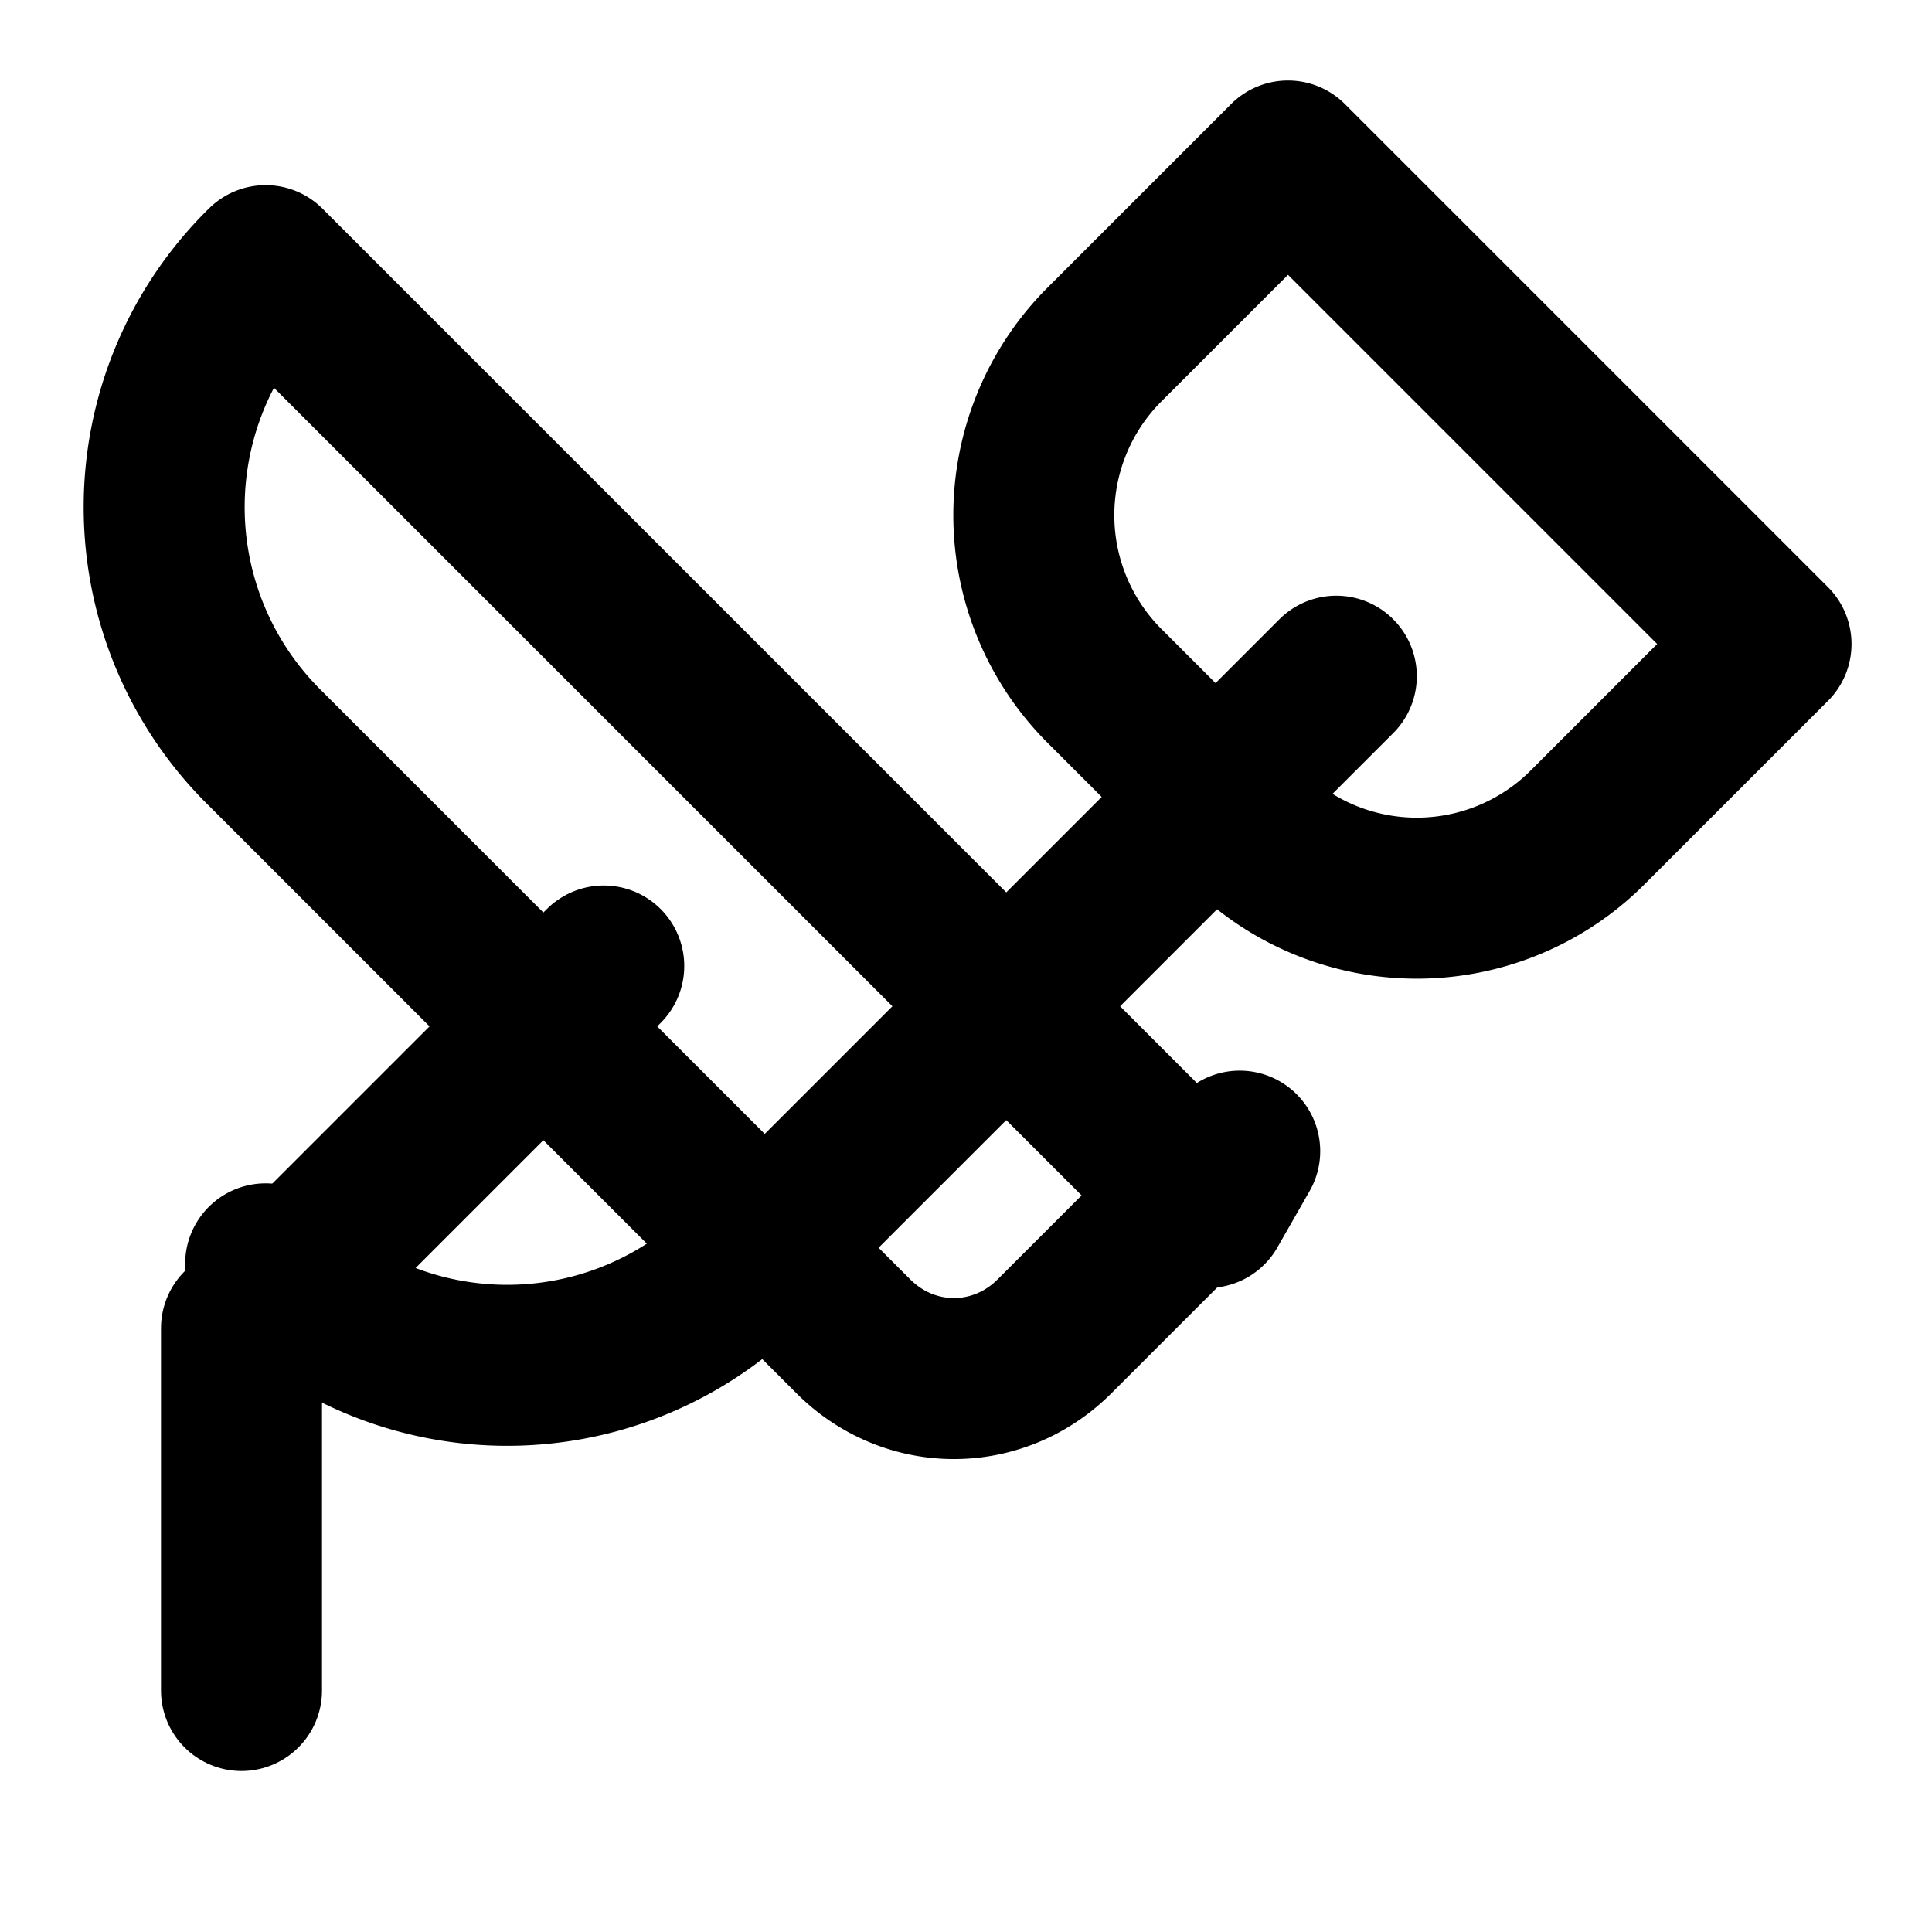 <svg xmlns="http://www.w3.org/2000/svg" width="24" height="24" viewBox="0 0 24 24" fill="none" stroke="hsl(45 100% 50%)" stroke-width="2" stroke-linecap="round" stroke-linejoin="round"><path d="m16 2-2.3 2.3a3 3 0 0 0 0 4.2l1.8 1.8a3 3 0 0 0 4.2 0L22 8Z"/><path d="M15 15 3.3 3.3a4.2 4.2 0 0 0 0 6l7.3 7.3c.7.7 1.8.7 2.5 0l2.3-2.3Z"/><path d="M3.3 15.7a4.2 4.2 0 0 0 6 0l7.3-7.3"/><path d="M3 21v-4.5l4.5-4.5"/></svg>
